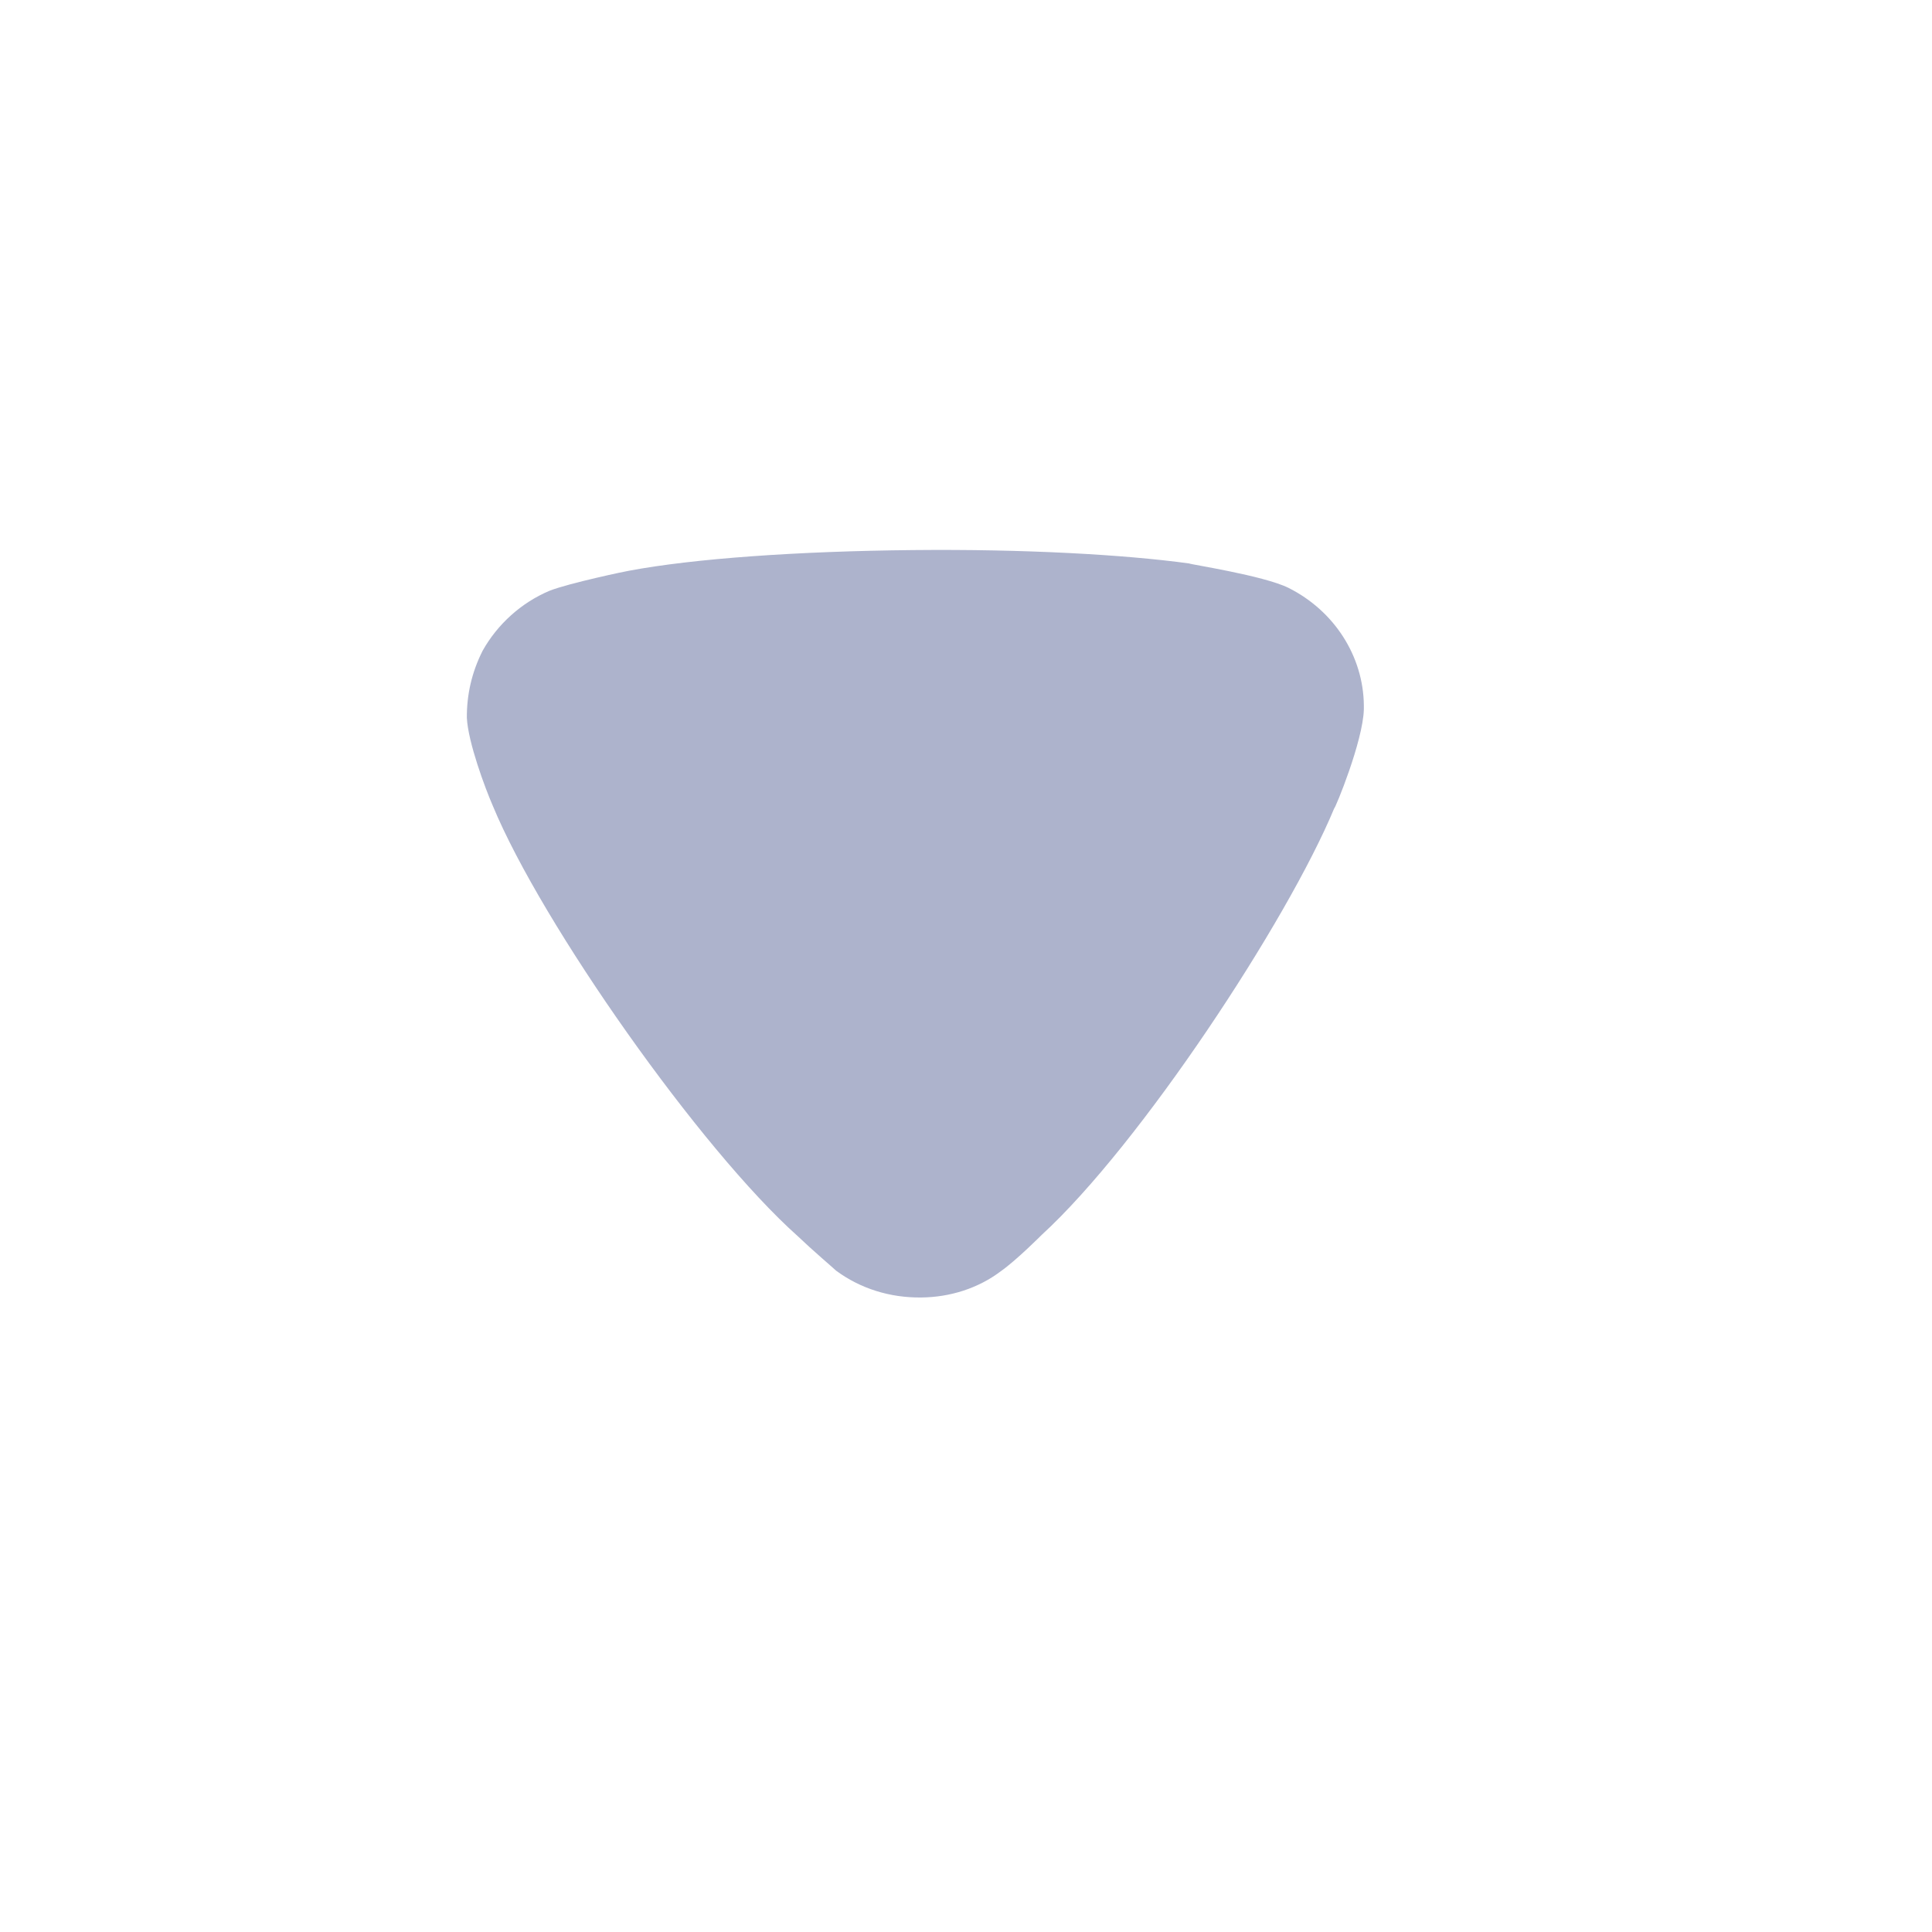 <svg width="14" height="14" viewBox="0 0 14 14" fill="none" xmlns="http://www.w3.org/2000/svg">
<path d="M6.059 9.208C6.027 9.178 5.892 9.064 5.78 8.957C5.079 8.332 3.926 6.697 3.571 5.839C3.514 5.708 3.392 5.379 3.383 5.202C3.382 5.032 3.419 4.871 3.497 4.716C3.605 4.523 3.778 4.367 3.982 4.281C4.124 4.225 4.55 4.136 4.557 4.136C5.023 4.048 5.78 3.994 6.618 3.986C7.415 3.978 8.143 4.018 8.617 4.083C8.624 4.09 9.155 4.17 9.337 4.26C9.67 4.427 9.879 4.756 9.883 5.11L9.883 5.14C9.877 5.371 9.676 5.858 9.668 5.858C9.328 6.676 8.262 8.295 7.549 8.948C7.549 8.948 7.366 9.132 7.252 9.212C7.087 9.337 6.882 9.4 6.677 9.402C6.448 9.405 6.234 9.337 6.059 9.208" fill="#ADB3CC"/>
</svg>
